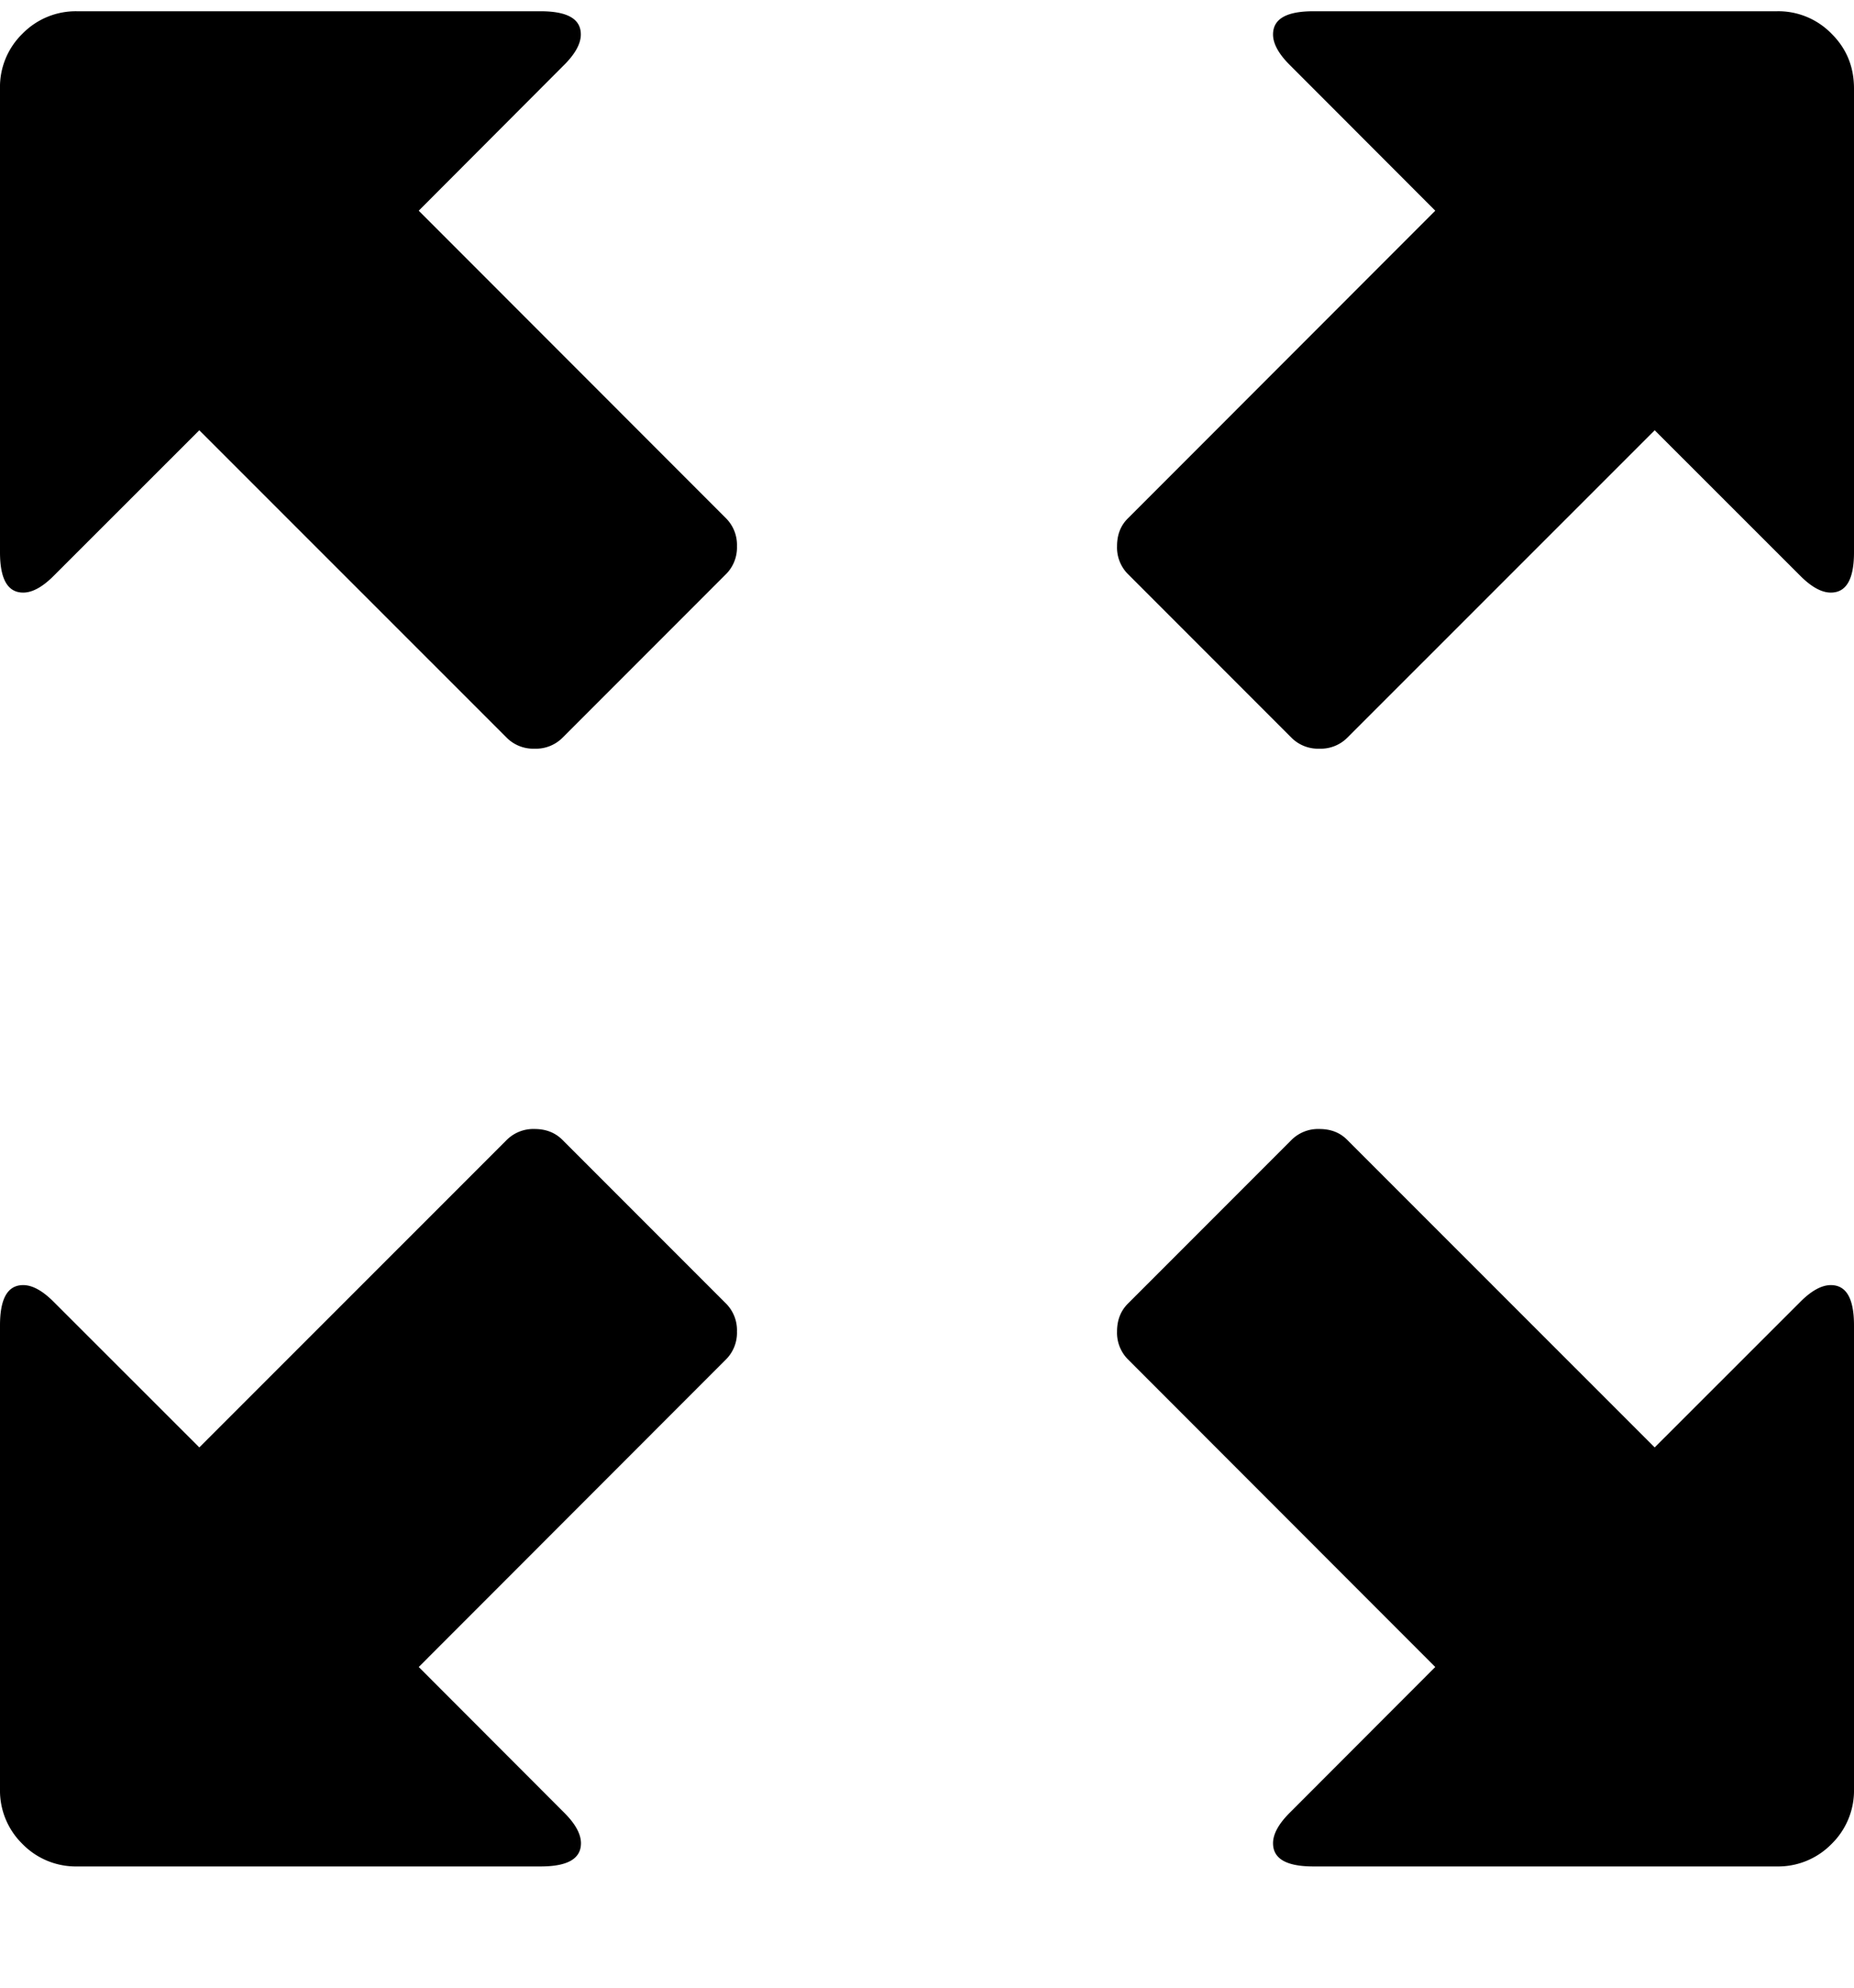 <?xml version="1.0" encoding="UTF-8"?><svg width="14" height="15" viewBox="0 0 14 15" xmlns="http://www.w3.org/2000/svg"><path d="M3.827 5.568L1.505 3.247.408 4.343c-.085.086-.163.129-.233.129C.058 4.472 0 4.37 0 4.168v-3.5A.56.56 0 0 1 .17.254.563.563 0 0 1 .582.085h3.5c.203 0 .304.058.304.175 0 .07-.043.148-.129.233L3.162 1.59l2.321 2.322a.284.284 0 0 1 .082.21.284.284 0 0 1-.082.21L4.247 5.568a.284.284 0 0 1-.21.082.284.284 0 0 1-.21-.082zm5.926 0L8.517 4.332a.284.284 0 0 1-.082-.21c0-.086.027-.156.082-.21l2.321-2.322L9.742.493C9.656.408 9.613.33 9.613.26c0-.117.101-.175.304-.175h3.5a.56.56 0 0 1 .414.17c.113.112.169.25.169.413v3.5c0 .203-.058.304-.175.304-.07 0-.148-.043-.233-.129l-1.097-1.096-2.322 2.321a.284.284 0 0 1-.21.082.284.284 0 0 1-.21-.082zm-9.17 8.517a.563.563 0 0 1-.414-.17.563.563 0 0 1-.169-.413v-3.5c0-.203.058-.304.175-.304.07 0 .148.043.233.129l1.097 1.096 2.322-2.321a.284.284 0 0 1 .21-.082c.085 0 .155.027.21.082l1.236 1.236a.284.284 0 0 1 .082.21.284.284 0 0 1-.082.21L3.162 12.58l1.096 1.097c.086.085.129.163.129.233 0 .117-.101.175-.304.175h-3.5zm9.334 0c-.203 0-.304-.058-.304-.175 0-.07.043-.148.129-.233l1.096-1.097-2.321-2.322a.284.284 0 0 1-.082-.21c0-.085.027-.155.082-.21l1.236-1.236a.284.284 0 0 1 .21-.082c.086 0 .156.027.21.082l2.322 2.321 1.097-1.096c.085-.086.163-.129.233-.129.117 0 .175.101.175.304v3.5a.563.563 0 0 1-.17.414.563.563 0 0 1-.413.169h-3.5z" fill-rule="evenodd"/></svg>